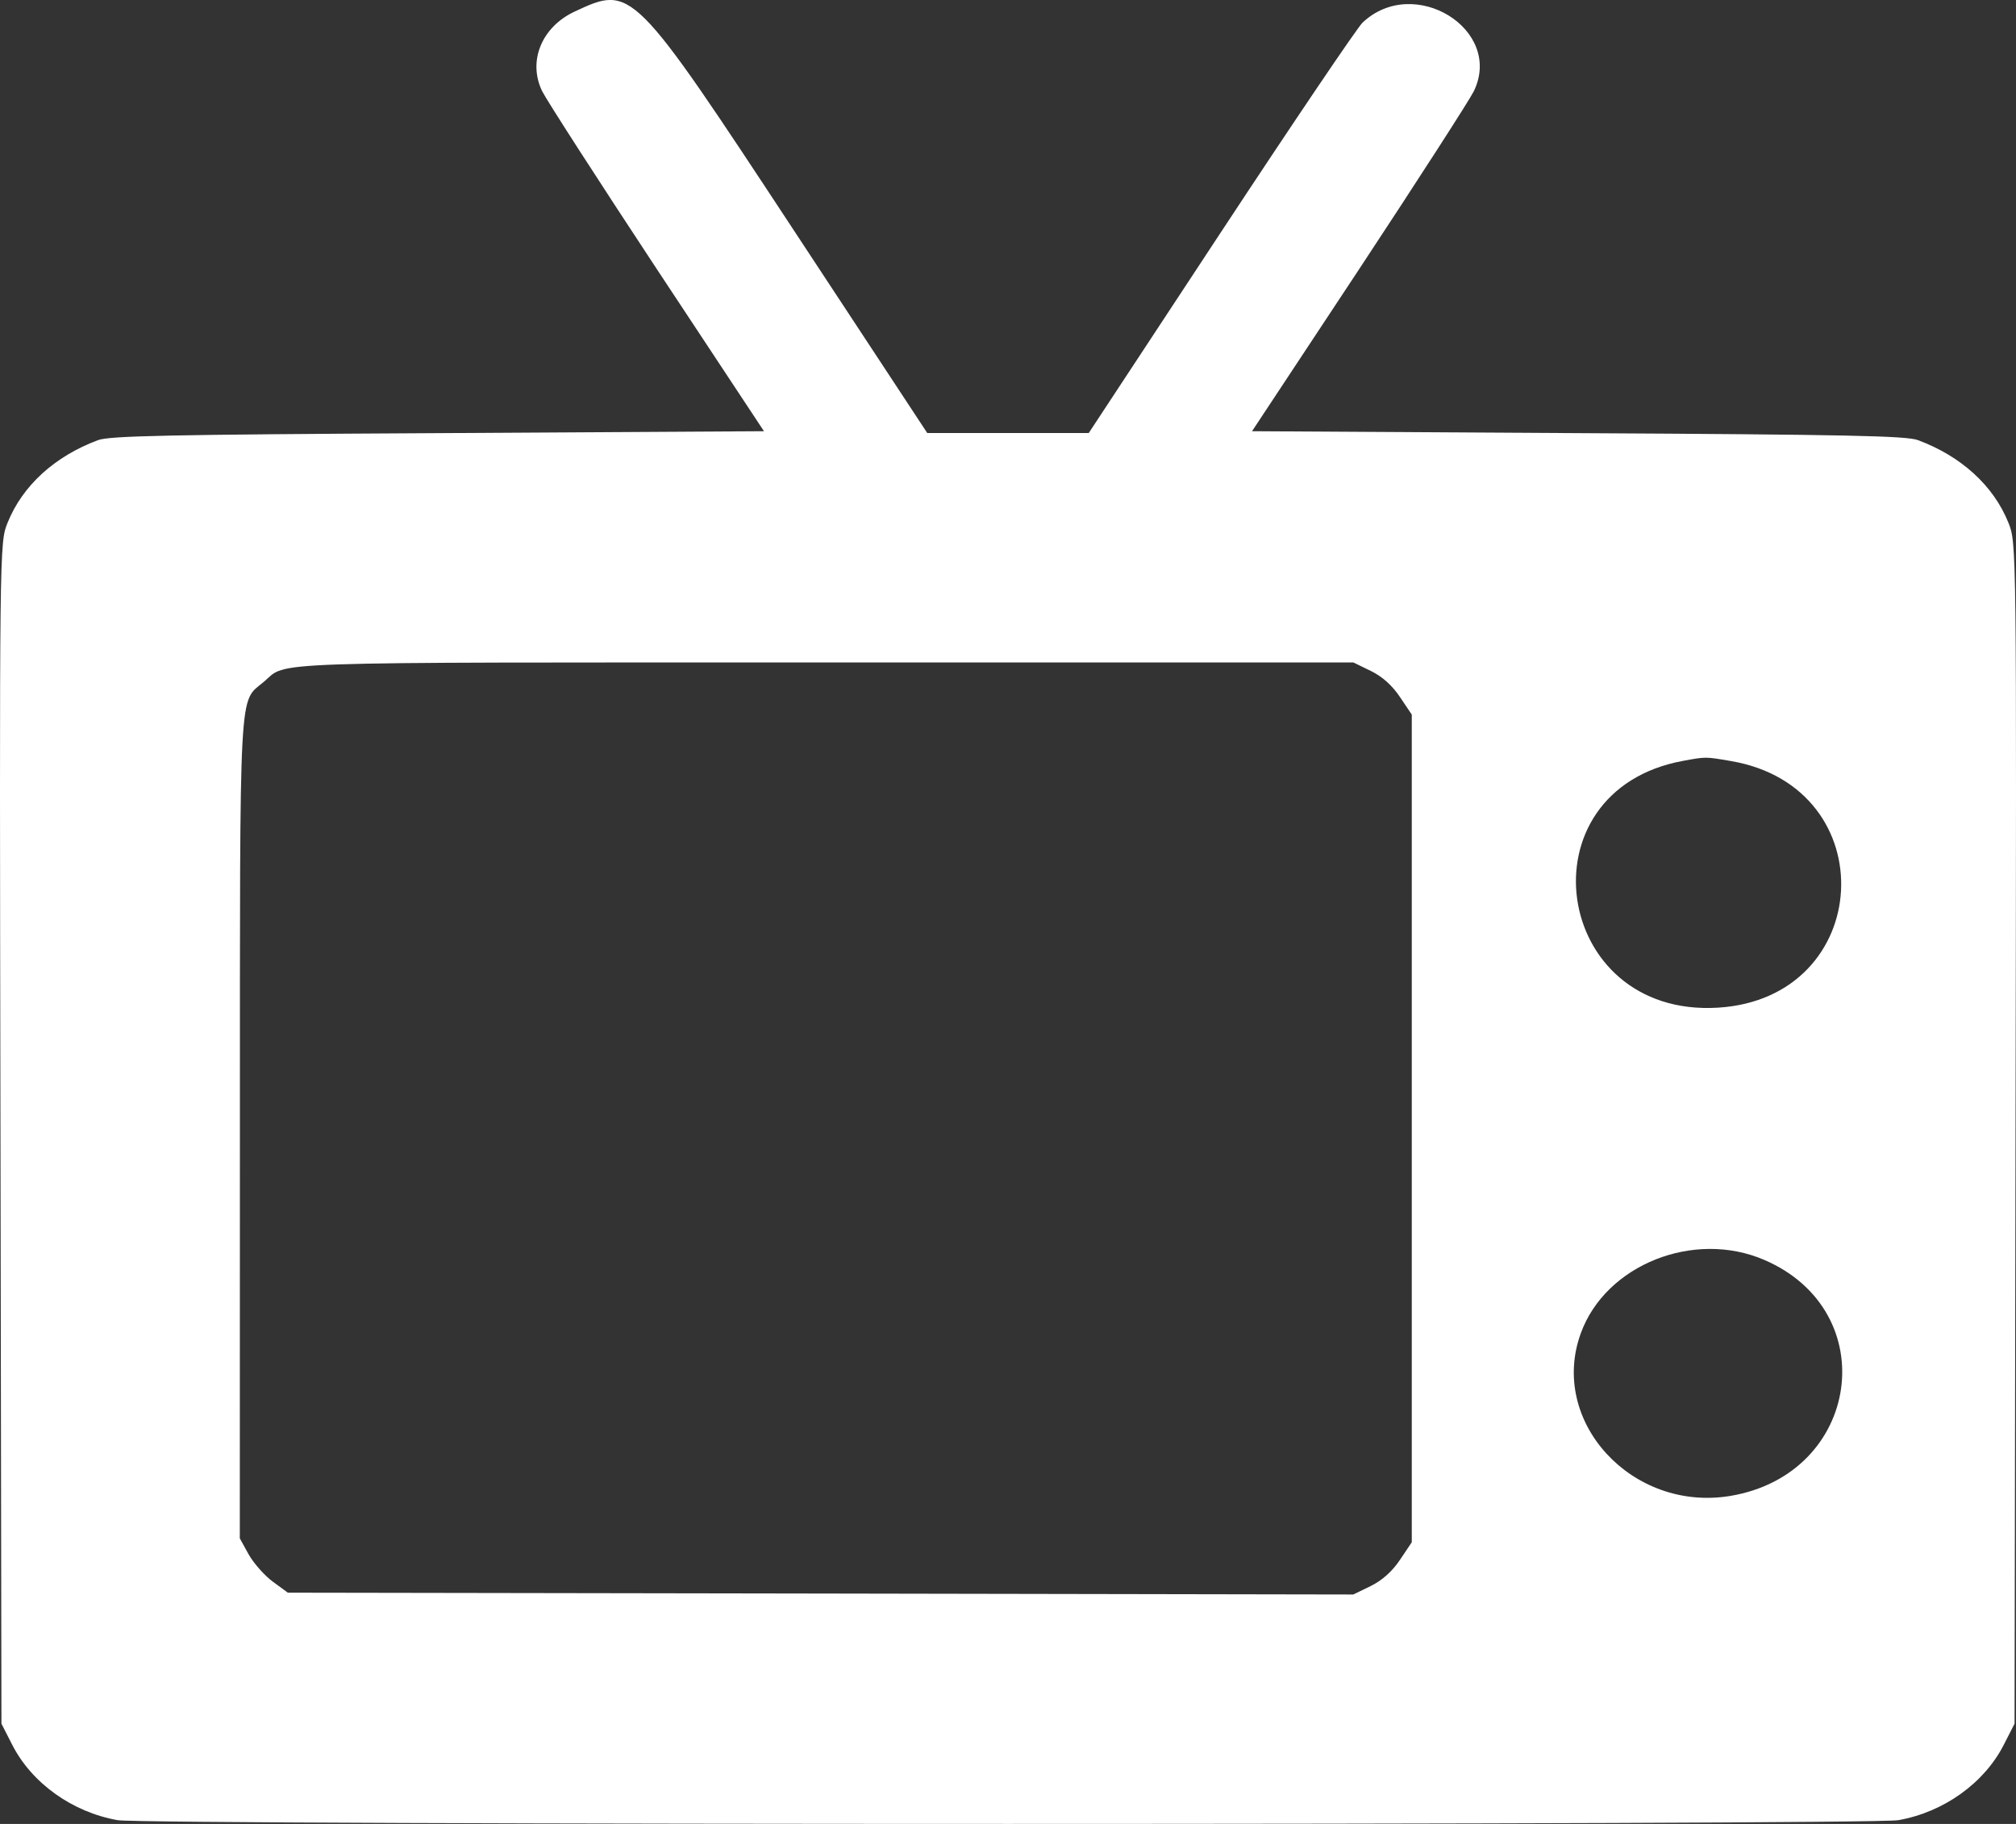 ﻿<?xml version="1.0" encoding="utf-8"?>
<svg version="1.1" xmlns:xlink="http://www.w3.org/1999/xlink" width="21px" height="19px" xmlns="http://www.w3.org/2000/svg">
  <rect width="100%" height="100%" fill="#333333" stroke="none"/>
  <g transform="matrix(1 0 0 1 -36 -10 )">
    <path d="M 8.284 2.422  C 6.587 -0.157  6.585 -0.159  5.985 0.121  C 5.641 0.282  5.496 0.639  5.648 0.951  C 5.693 1.042  6.23 1.876  6.843 2.805  C 6.843 2.805  7.958 4.492  7.958 4.492  C 7.958 4.492  4.561 4.512  4.561 4.512  C 1.761 4.527  1.139 4.54  1.021 4.585  C 0.57 4.753  0.235 5.059  0.08 5.443  C -0.006 5.654  -0.006 5.654  0.005 11.805  C 0.005 11.805  0.015 17.956  0.015 17.956  C 0.015 17.956  0.126 18.173  0.126 18.173  C 0.329 18.574  0.753 18.878  1.226 18.961  C 1.524 19.013  19.476 19.013  19.774 18.961  C 20.247 18.878  20.671 18.574  20.874 18.173  C 20.874 18.173  20.985 17.956  20.985 17.956  C 20.985 17.956  20.995 11.805  20.995 11.805  C 21.006 5.654  21.006 5.654  20.92 5.443  C 20.765 5.059  20.43 4.753  19.979 4.585  C 19.861 4.54  19.239 4.527  16.439 4.512  C 16.439 4.512  13.042 4.492  13.042 4.492  C 13.042 4.492  14.157 2.805  14.157 2.805  C 14.77 1.876  15.307 1.042  15.352 0.951  C 15.665 0.307  14.728 -0.271  14.193 0.236  C 14.137 0.29  13.472 1.274  12.716 2.422  C 12.716 2.422  11.341 4.511  11.341 4.511  C 11.341 4.511  10.5 4.511  10.5 4.511  C 10.5 4.511  9.659 4.511  9.659 4.511  C 9.659 4.511  8.284 2.422  8.284 2.422  Z M 14.098 6.901  C 14.098 6.901  14.279 6.989  14.279 6.989  C 14.398 7.047  14.502 7.14  14.583 7.261  C 14.583 7.261  14.706 7.444  14.706 7.444  C 14.706 7.444  14.706 11.755  14.706 11.755  C 14.706 11.755  14.706 16.066  14.706 16.066  C 14.706 16.066  14.583 16.249  14.583 16.249  C 14.502 16.37  14.398 16.463  14.278 16.522  C 14.278 16.522  14.097 16.61  14.097 16.61  C 14.097 16.61  8.547 16.6  8.547 16.6  C 8.547 16.6  2.998 16.591  2.998 16.591  C 2.998 16.591  2.84 16.475  2.84 16.475  C 2.754 16.411  2.641 16.283  2.59 16.192  C 2.59 16.192  2.498 16.025  2.498 16.025  C 2.498 16.025  2.499 11.756  2.499 11.756  C 2.5 7.045  2.485 7.326  2.749 7.102  C 3.002 6.888  2.615 6.901  8.596 6.901  C 8.596 6.901  14.098 6.901  14.098 6.901  Z M 17.532 7.926  C 17.771 7.882  17.763 7.882  18.031 7.928  C 19.64 8.203  19.524 10.398  17.895 10.497  C 16.168 10.602  15.834 8.237  17.532 7.926  Z M 16.467 13.888  C 16.726 13.175  17.645 12.808  18.379 13.125  C 19.624 13.662  19.38 15.356  18.025 15.583  C 17.001 15.754  16.131 14.808  16.467 13.888  Z " fill-rule="nonzero" fill="#ffffff" stroke="none" transform="matrix(1 0 0 1 36 10 )" />
  </g>
</svg>